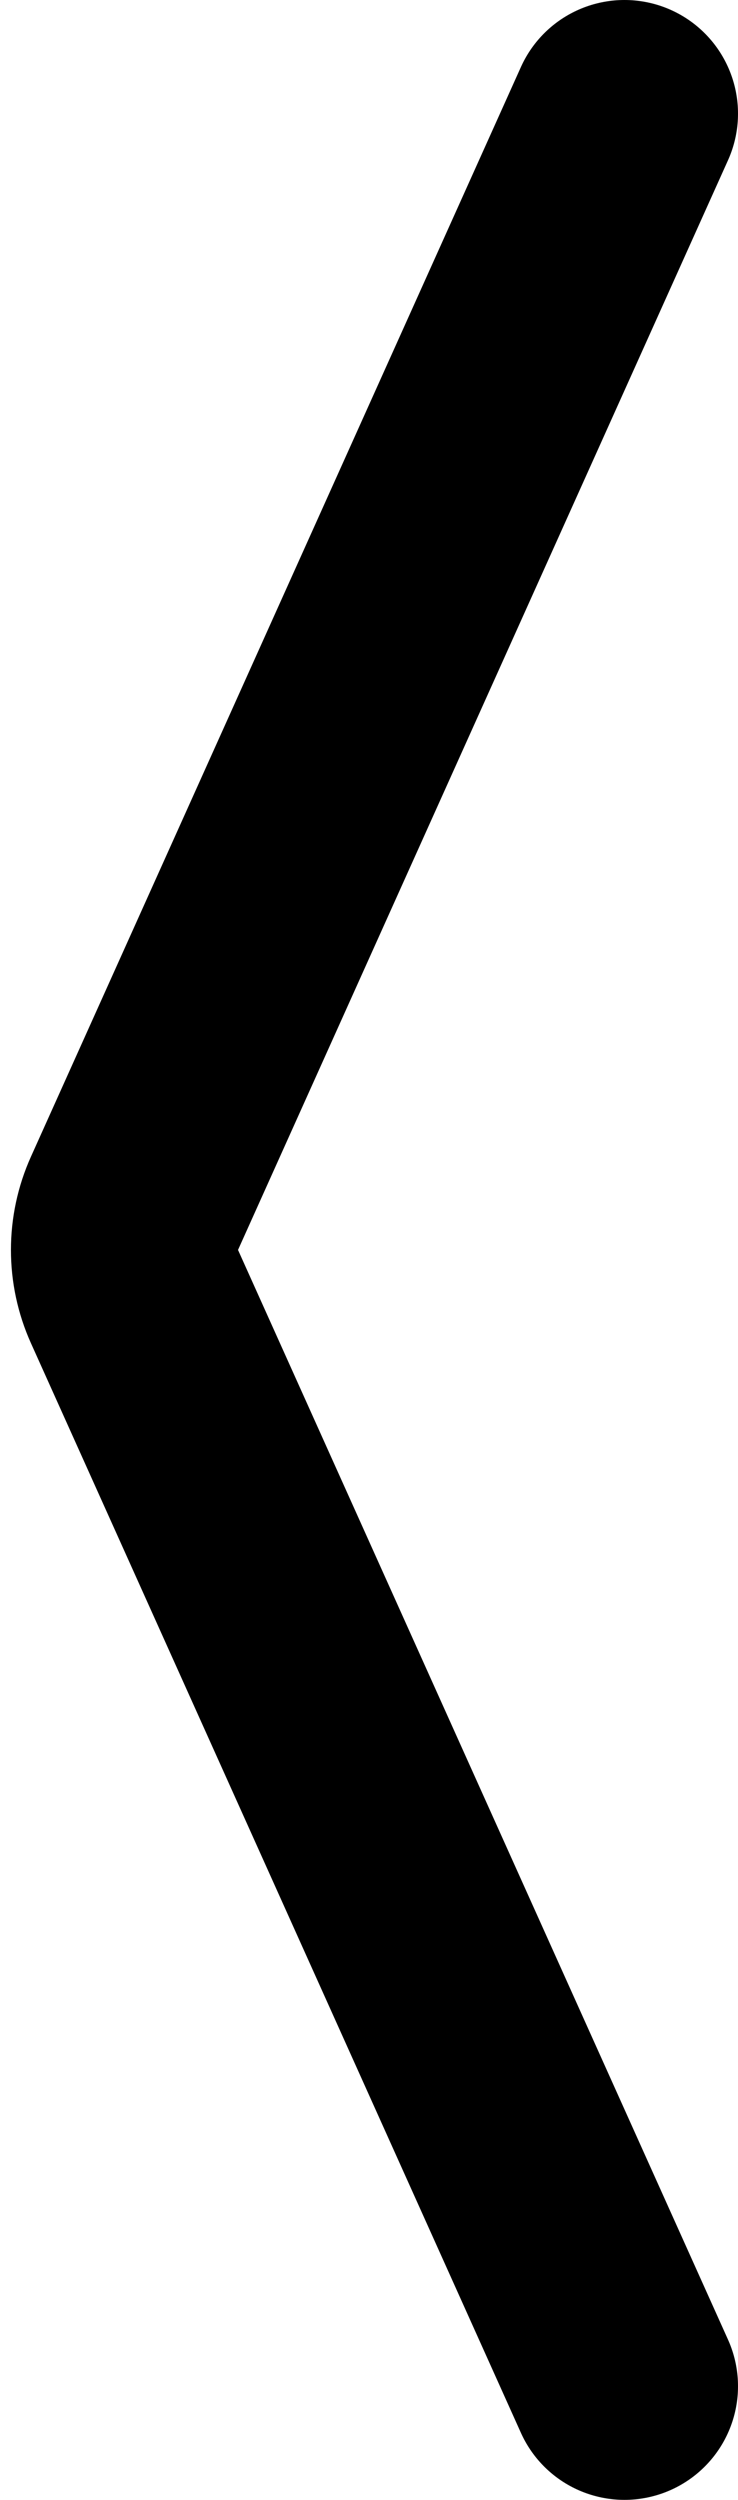 <svg viewBox="0 0 13 44" fill="none" xmlns="http://www.w3.org/2000/svg">
<path d="M11 2L2.369 21.179C2.134 21.701 2.134 22.299 2.369 22.821L11 42" stroke="black" stroke-width="4" stroke-linecap="round"/>
</svg>

